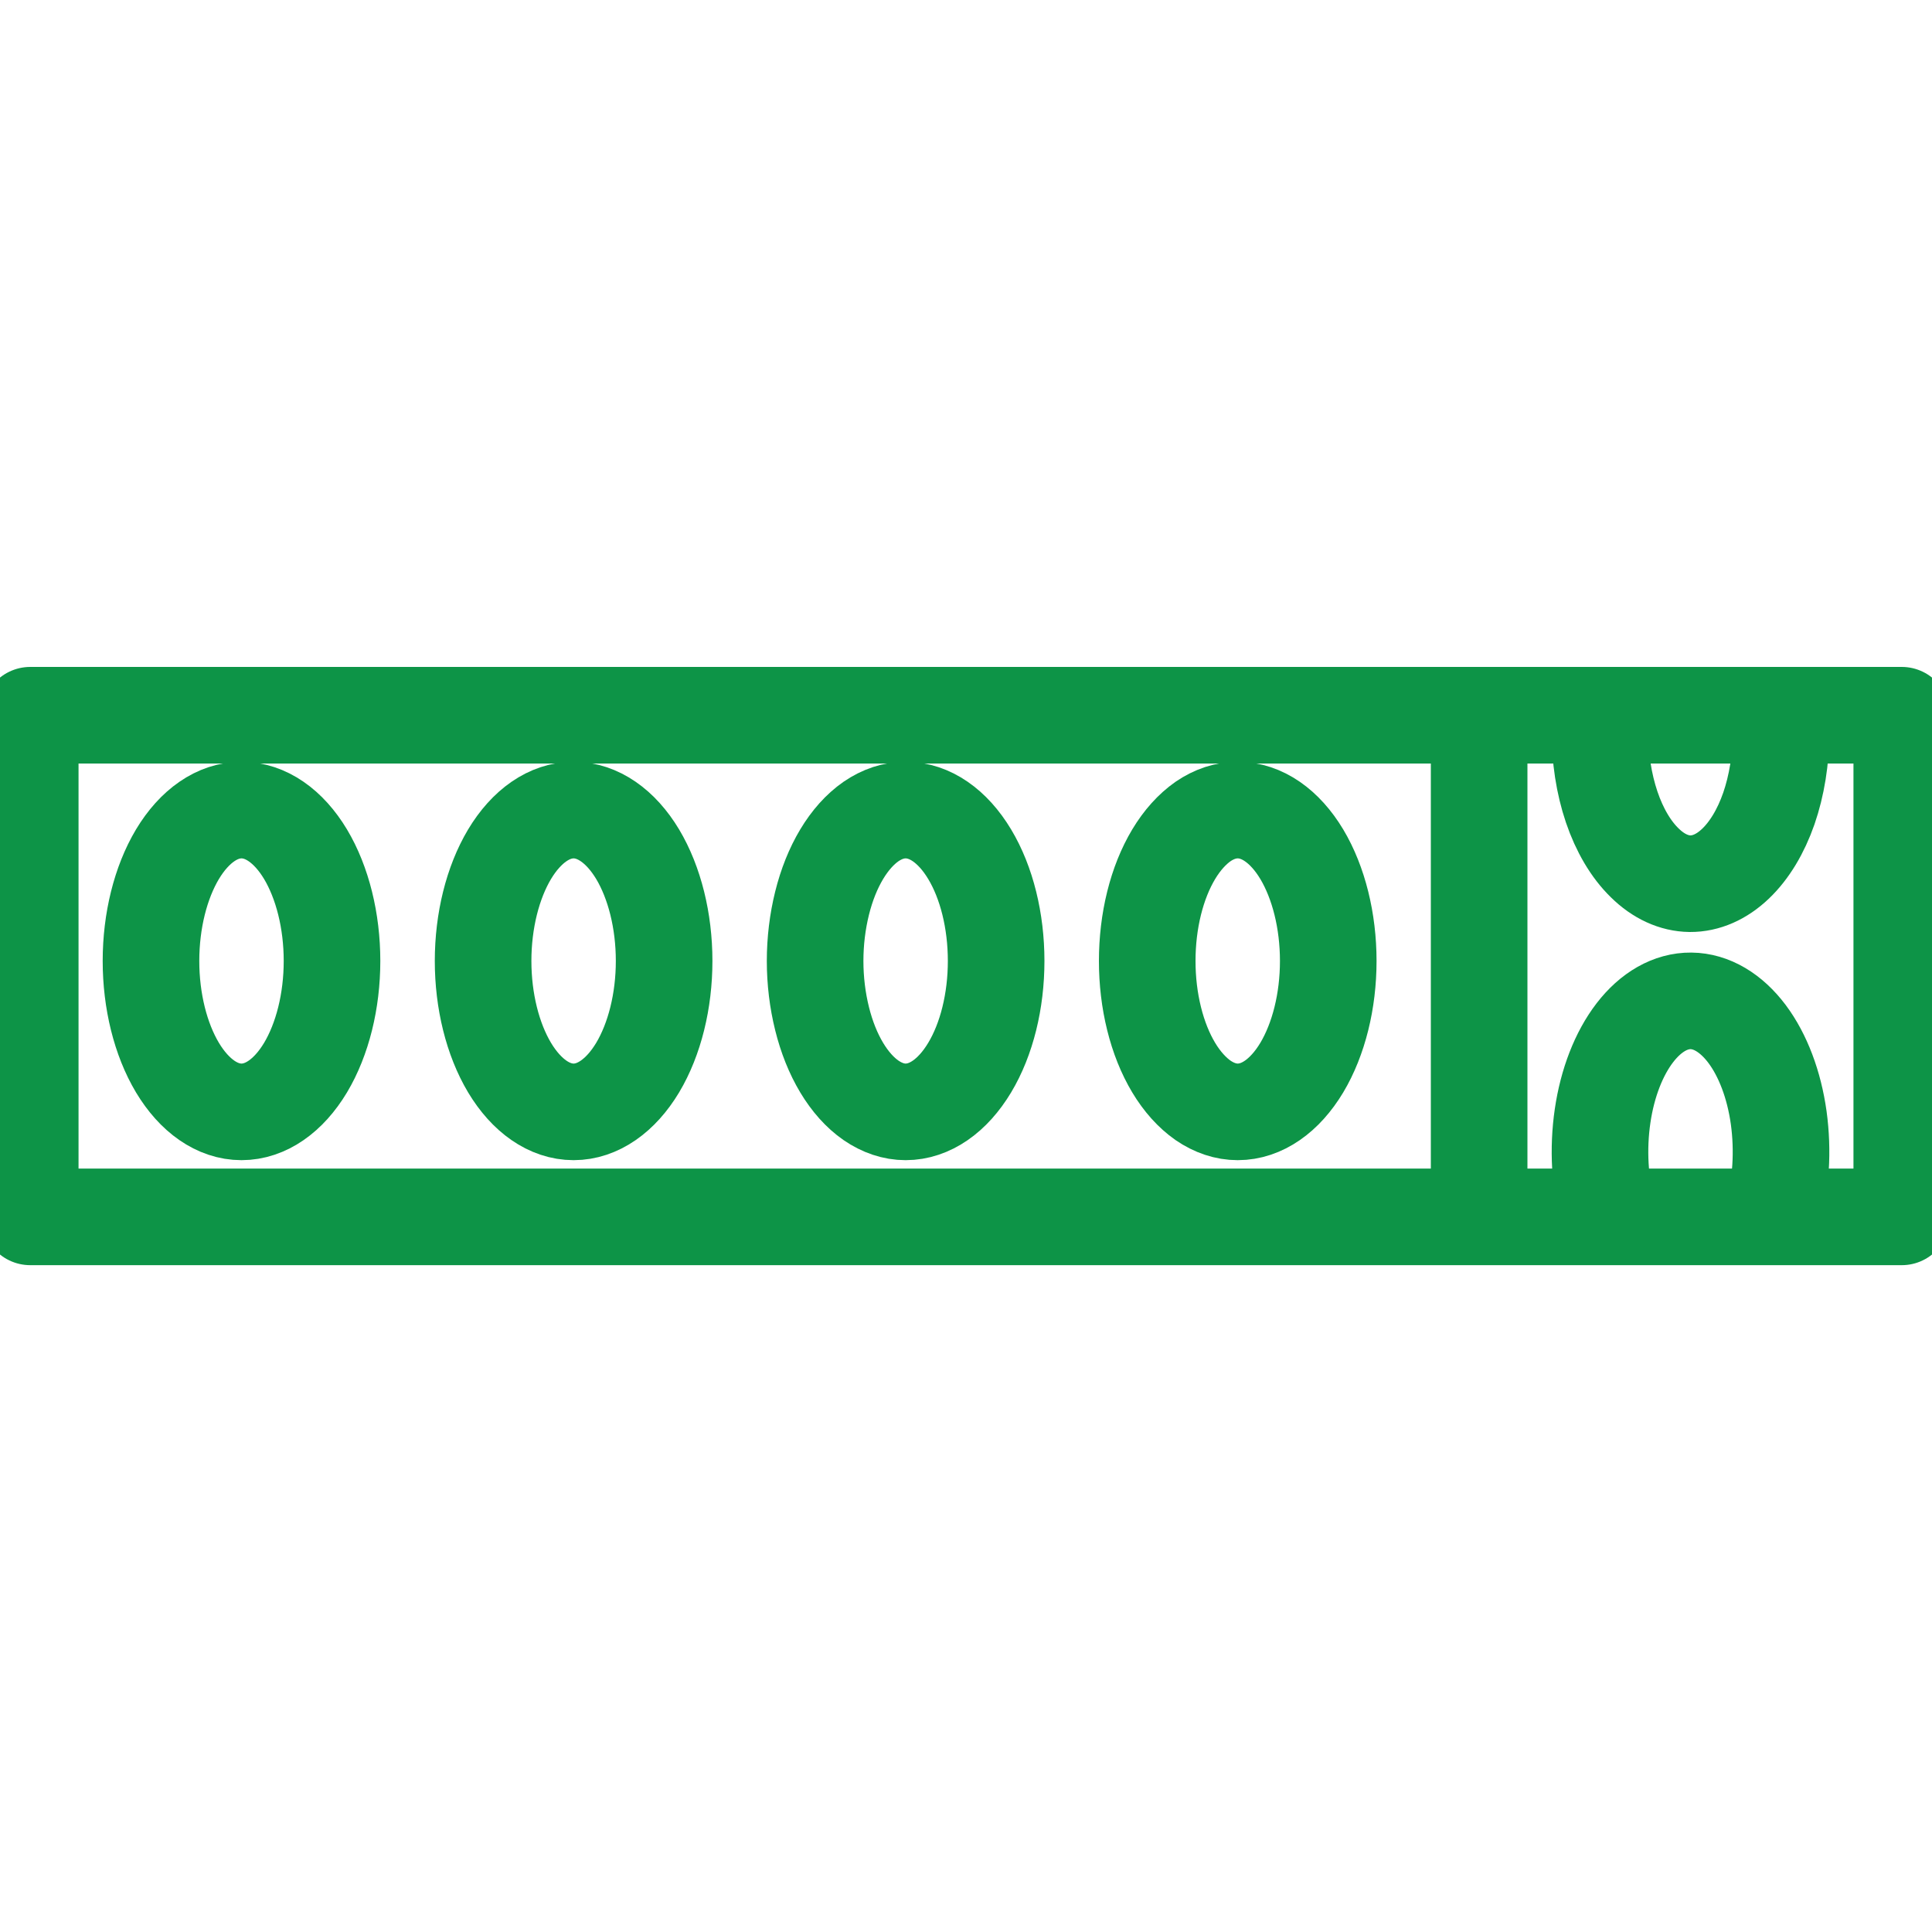 <svg width="20" height="20" viewBox="0 0 20 20" fill="none" xmlns="http://www.w3.org/2000/svg">
<g clip-path="url(#clip0_22_181)">
<path d="M3.437 9.948C3.437 10.362 3.338 10.759 3.163 11.052C2.987 11.345 2.749 11.51 2.5 11.51C2.251 11.51 2.013 11.345 1.837 11.052C1.662 10.759 1.563 10.362 1.563 9.948C1.563 9.533 1.662 9.136 1.837 8.843C2.013 8.55 2.251 8.386 2.5 8.386C2.749 8.386 2.987 8.55 3.163 8.843C3.338 9.136 3.437 9.533 3.437 9.948Z" stroke="#0D9447" stroke-linecap="round" stroke-linejoin="round"/>
<path d="M18.437 7.586C18.437 7.861 18.393 8.132 18.311 8.37C18.228 8.608 18.109 8.805 17.965 8.942C17.822 9.078 17.66 9.149 17.495 9.148C17.33 9.146 17.168 9.072 17.026 8.932C16.883 8.793 16.765 8.593 16.684 8.354C16.603 8.114 16.561 7.843 16.563 7.568" stroke="#0D9447" stroke-linecap="round" stroke-linejoin="round"/>
<path d="M13.75 9.948C13.75 10.362 13.651 10.759 13.476 11.052C13.3 11.345 13.062 11.51 12.813 11.51C12.69 11.51 12.568 11.469 12.454 11.391C12.341 11.312 12.237 11.197 12.15 11.052C12.063 10.907 11.994 10.735 11.947 10.545C11.9 10.356 11.876 10.153 11.876 9.948C11.876 9.743 11.9 9.539 11.947 9.35C11.994 9.16 12.063 8.988 12.15 8.843C12.237 8.698 12.341 8.583 12.454 8.504C12.568 8.426 12.69 8.386 12.813 8.386C13.062 8.386 13.3 8.55 13.476 8.843C13.651 9.136 13.75 9.533 13.75 9.948Z" stroke="#0D9447" stroke-linecap="round" stroke-linejoin="round"/>
<path d="M10.312 9.948C10.312 10.362 10.214 10.759 10.038 11.052C9.862 11.345 9.624 11.51 9.375 11.51C9.252 11.51 9.131 11.469 9.017 11.391C8.903 11.312 8.8 11.197 8.713 11.052C8.626 10.907 8.557 10.735 8.51 10.545C8.463 10.356 8.438 10.153 8.438 9.948C8.438 9.743 8.463 9.539 8.51 9.35C8.557 9.16 8.626 8.988 8.713 8.843C8.8 8.698 8.903 8.583 9.017 8.504C9.131 8.426 9.252 8.386 9.375 8.386C9.624 8.386 9.862 8.55 10.038 8.843C10.214 9.136 10.312 9.533 10.312 9.948Z" stroke="#0D9447" stroke-linecap="round" stroke-linejoin="round"/>
<path d="M6.875 9.948C6.875 10.362 6.776 10.759 6.601 11.052C6.425 11.345 6.186 11.51 5.938 11.51C5.689 11.51 5.451 11.345 5.275 11.052C5.1 10.759 5.001 10.362 5.001 9.948C5.001 9.533 5.1 9.136 5.275 8.843C5.451 8.55 5.689 8.386 5.938 8.386C6.186 8.386 6.425 8.55 6.601 8.843C6.776 9.136 6.875 9.533 6.875 9.948Z" stroke="#0D9447" stroke-linecap="round" stroke-linejoin="round"/>
<path d="M0.313 7.404H19.687V12.597H0.313V7.404Z" stroke="#0D9447" stroke-linecap="round" stroke-linejoin="round"/>
<path d="M16.648 12.572C16.56 12.252 16.54 11.893 16.59 11.552C16.64 11.21 16.758 10.907 16.924 10.691C17.09 10.475 17.295 10.359 17.505 10.361C17.716 10.363 17.92 10.484 18.085 10.703C18.249 10.922 18.365 11.227 18.413 11.57C18.46 11.912 18.438 12.271 18.348 12.588" stroke="#0D9447" stroke-linecap="round" stroke-linejoin="round"/>
<path d="M15.312 7.448V12.604" stroke="#0D9447"/>
</g>
<defs>
<clipPath id="clip0_22_181">
<rect width="20" height="20" fill="white"/>
</clipPath>
</defs>
</svg>
